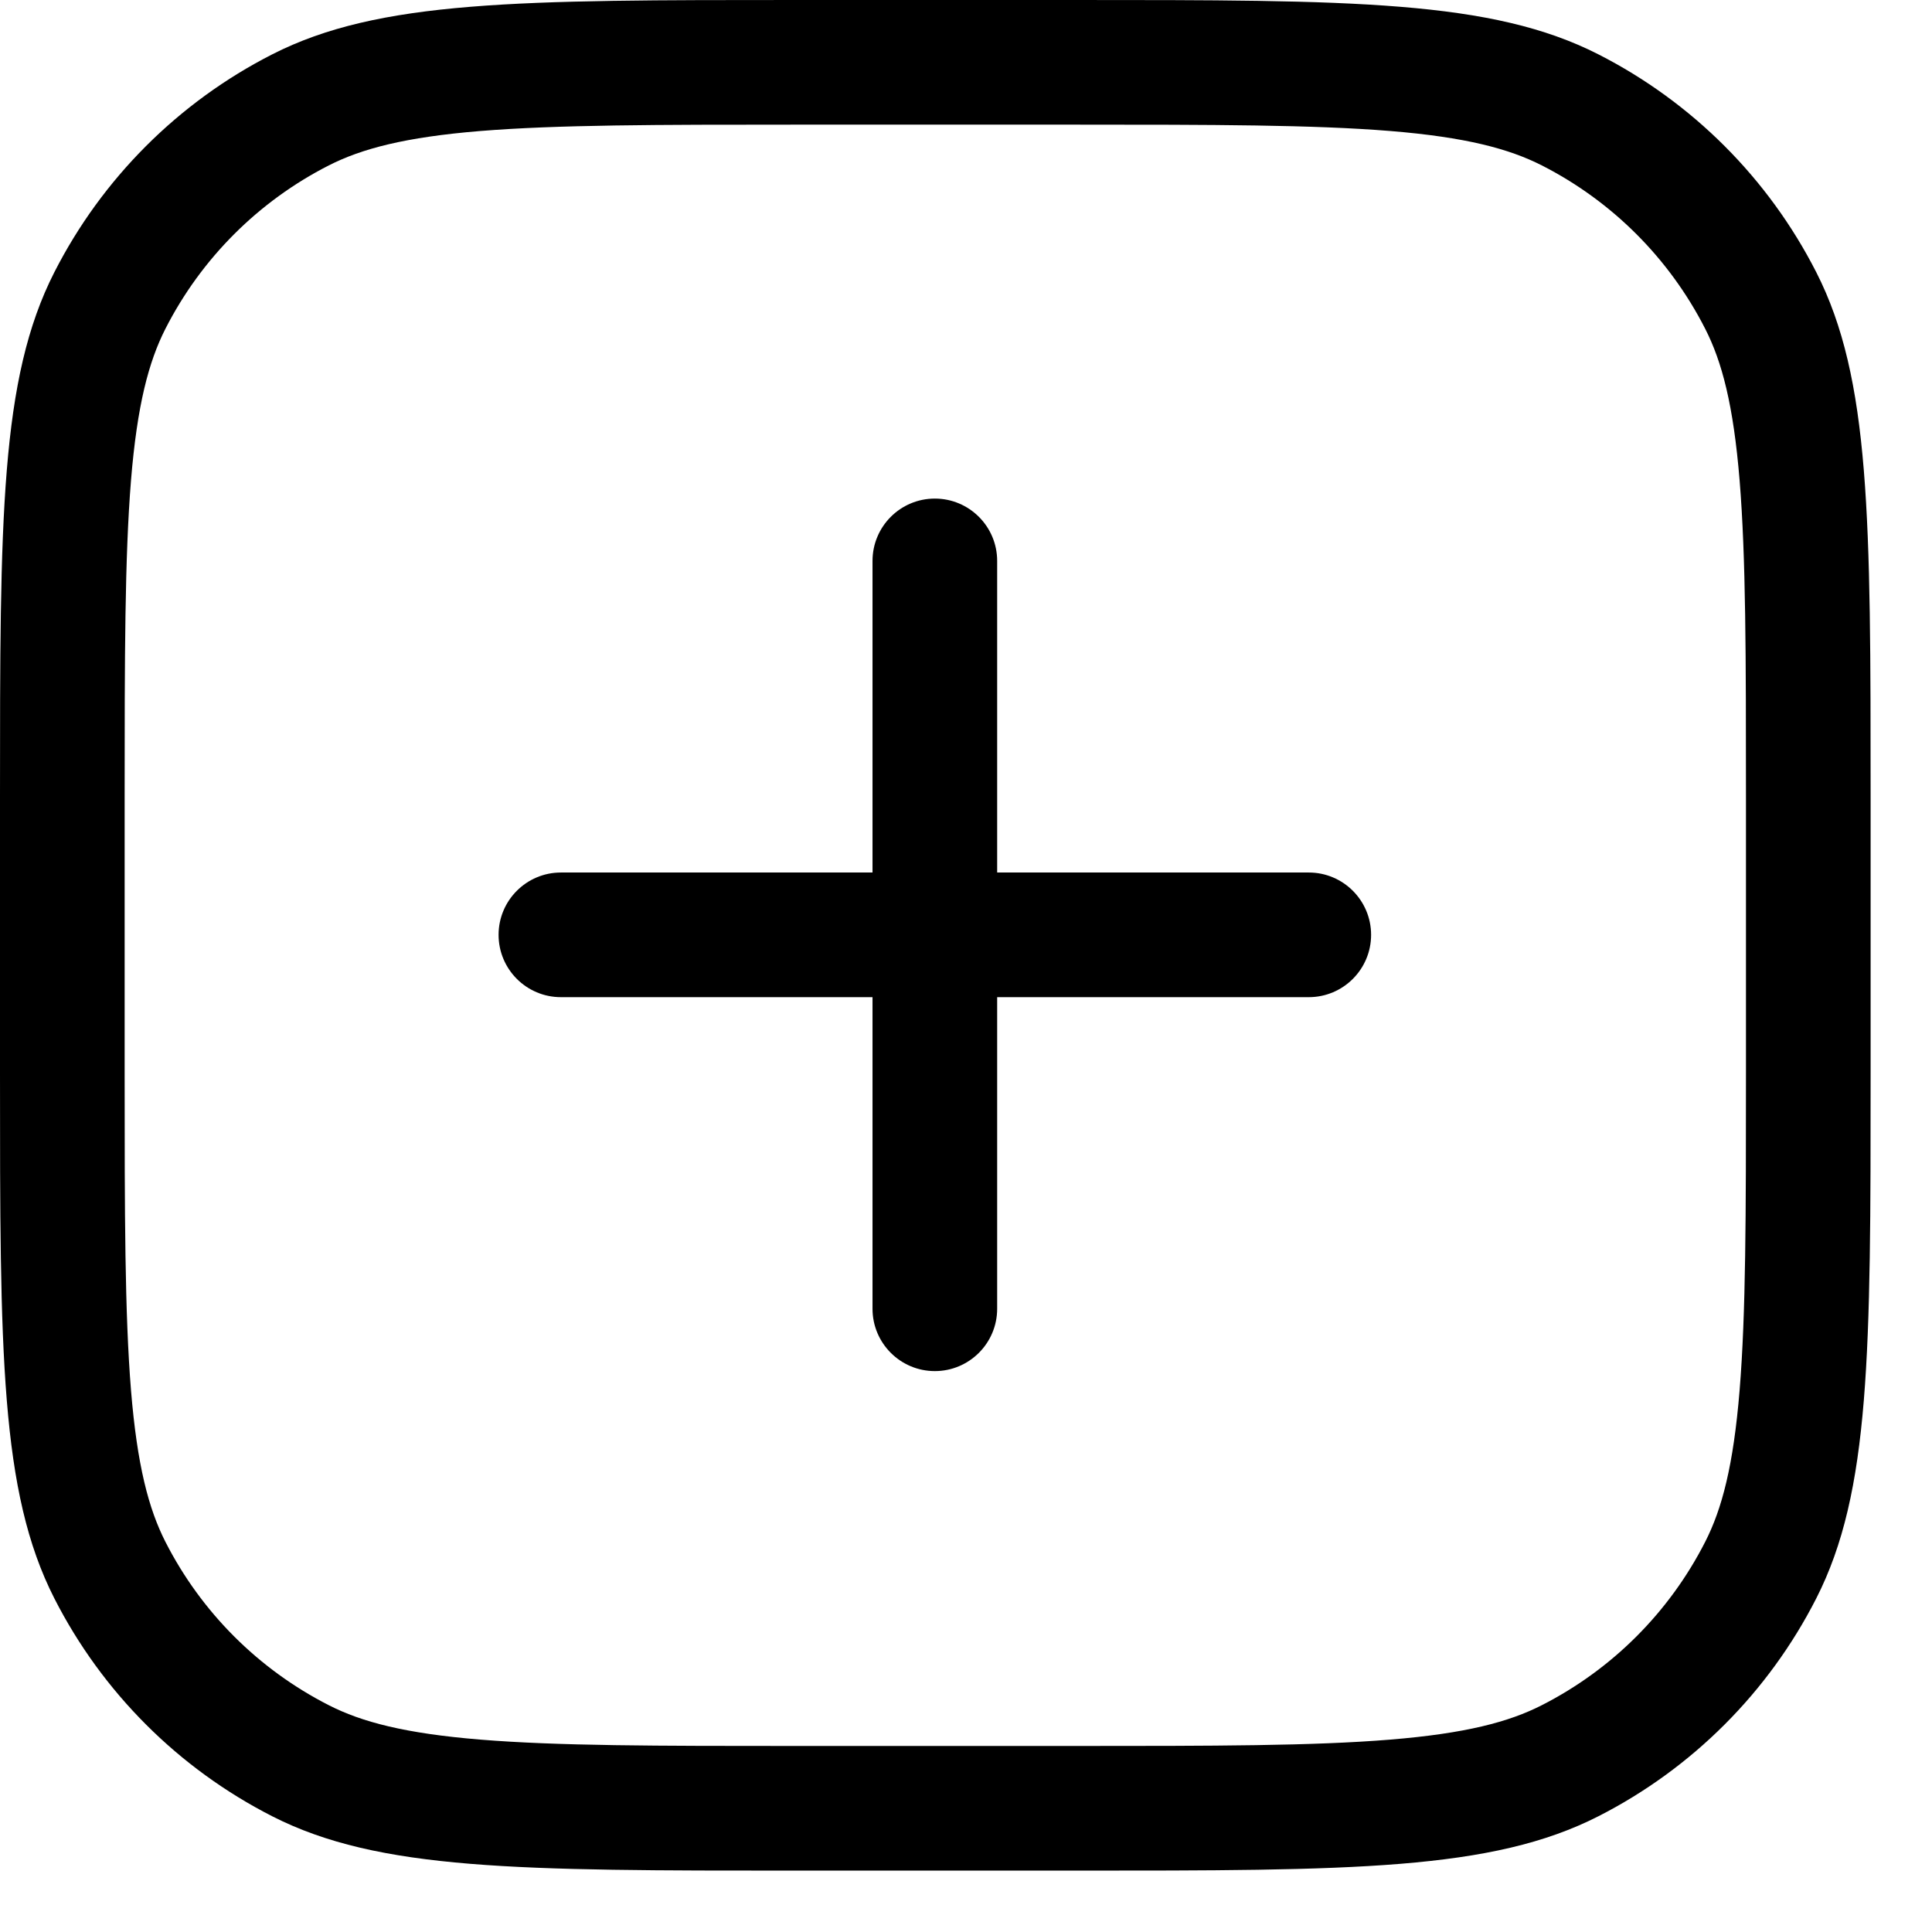 <svg width="31" height="31" viewBox="0 0 31 31" fill="none" xmlns="http://www.w3.org/2000/svg">
<path fill-rule="evenodd" clip-rule="evenodd" d="M17.215 2H12.8C10.527 2 8.942 2.002 7.708 2.102C6.498 2.201 5.803 2.386 5.276 2.654C4.147 3.229 3.229 4.147 2.654 5.276C2.386 5.803 2.201 6.498 2.102 7.708C2.002 8.942 2 10.527 2 12.8V17.215C2 19.488 2.002 21.073 2.102 22.307C2.201 23.517 2.386 24.212 2.654 24.739C3.229 25.868 4.147 26.786 5.276 27.361C5.803 27.63 6.498 27.814 7.708 27.913C8.942 28.014 10.527 28.015 12.8 28.015H17.215C19.488 28.015 21.073 28.014 22.307 27.913C23.517 27.814 24.212 27.63 24.739 27.361C25.868 26.786 26.786 25.868 27.361 24.739C27.63 24.212 27.814 23.517 27.913 22.307C28.014 21.073 28.015 19.488 28.015 17.215V12.8C28.015 10.527 28.014 8.942 27.913 7.708C27.814 6.498 27.63 5.803 27.361 5.276C26.786 4.147 25.868 3.229 24.739 2.654C24.212 2.386 23.517 2.201 22.307 2.102C21.073 2.002 19.488 2 17.215 2ZM0.872 4.368C0 6.079 0 8.32 0 12.8V17.215C0 21.696 0 23.936 0.872 25.647C1.639 27.152 2.863 28.376 4.368 29.143C6.079 30.015 8.32 30.015 12.8 30.015H17.215C21.696 30.015 23.936 30.015 25.647 29.143C27.152 28.376 28.376 27.152 29.143 25.647C30.015 23.936 30.015 21.696 30.015 17.215V12.8C30.015 8.32 30.015 6.079 29.143 4.368C28.376 2.863 27.152 1.639 25.647 0.872C23.936 0 21.696 0 17.215 0H12.8C8.32 0 6.079 0 4.368 0.872C2.863 1.639 1.639 2.863 0.872 4.368ZM15 8C15.552 8 16 8.448 16 9V14H21C21.552 14 22 14.448 22 15C22 15.552 21.552 16 21 16H16V21C16 21.552 15.552 22 15 22C14.448 22 14 21.552 14 21V16H9C8.448 16 8 15.552 8 15C8 14.448 8.448 14 9 14H14V9C14 8.448 14.448 8 15 8Z" fill="#000000"/>
</svg>
